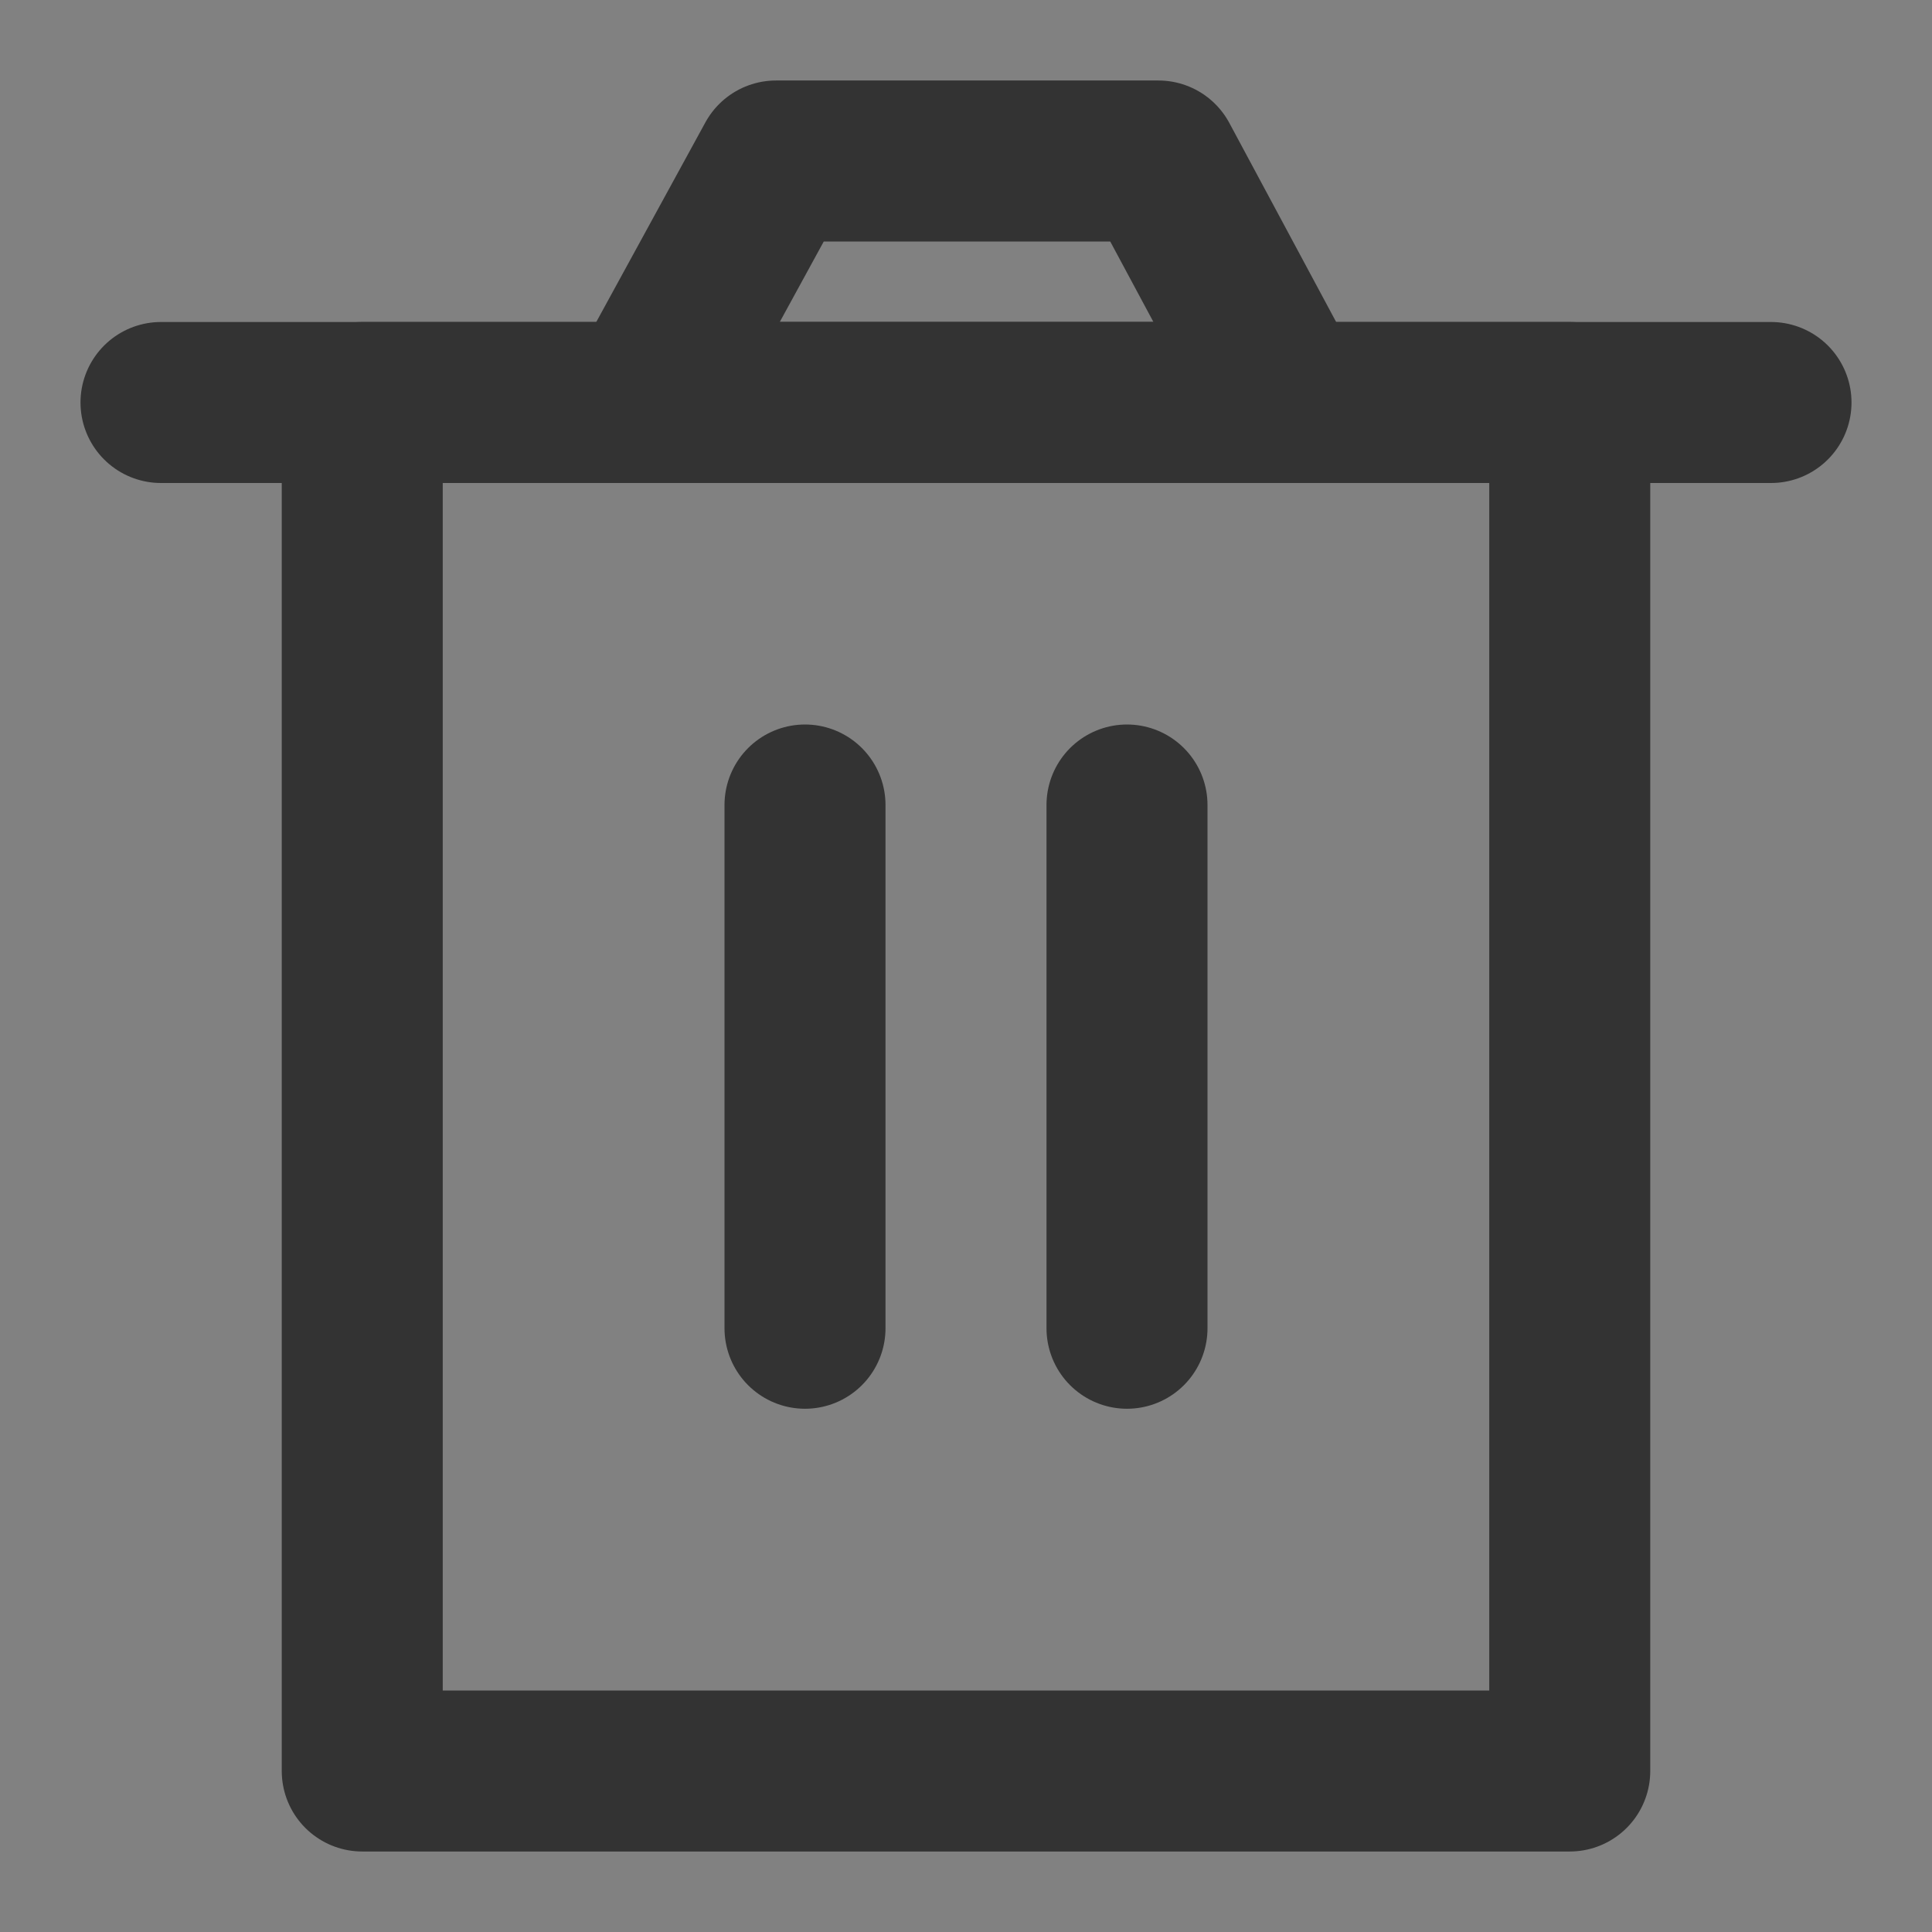 <svg width="24" height="24" xmlns="http://www.w3.org/2000/svg" xmlns:xlink="http://www.w3.org/1999/xlink" overflow="hidden"><rect width="100%" height="100%" fill="#808080" stroke="none"/><defs><clipPath id="clip0"><rect x="1454" y="221" width="24" height="24"/></clipPath></defs><g clip-path="url(#clip0)" transform="translate(-1454 -221)"><path d="M1454 221 1478 221 1478 245 1454 245Z" fill="#FFFFFF" fill-opacity="0.01"/><path d="M1458.5 226 1458.5 243 1473.5 243 1473.5 226 1458.5 226Z" stroke="#333333" stroke-width="2" stroke-linejoin="round" fill="none"/><path d="M1464 231 1464 237.5" stroke="#333333" stroke-width="2" stroke-linecap="round" stroke-linejoin="round" fill="none"/><path d="M1468 231 1468 237.5" stroke="#333333" stroke-width="2" stroke-linecap="round" stroke-linejoin="round" fill="none"/><path d="M1456 226 1476 226" stroke="#333333" stroke-width="2" stroke-linecap="round" stroke-linejoin="round" fill="none"/><path d="M1462 226 1463.64 223 1468.39 223 1470 226 1462 226Z" stroke="#333333" stroke-width="2" stroke-linejoin="round" fill="none"/></g></svg>